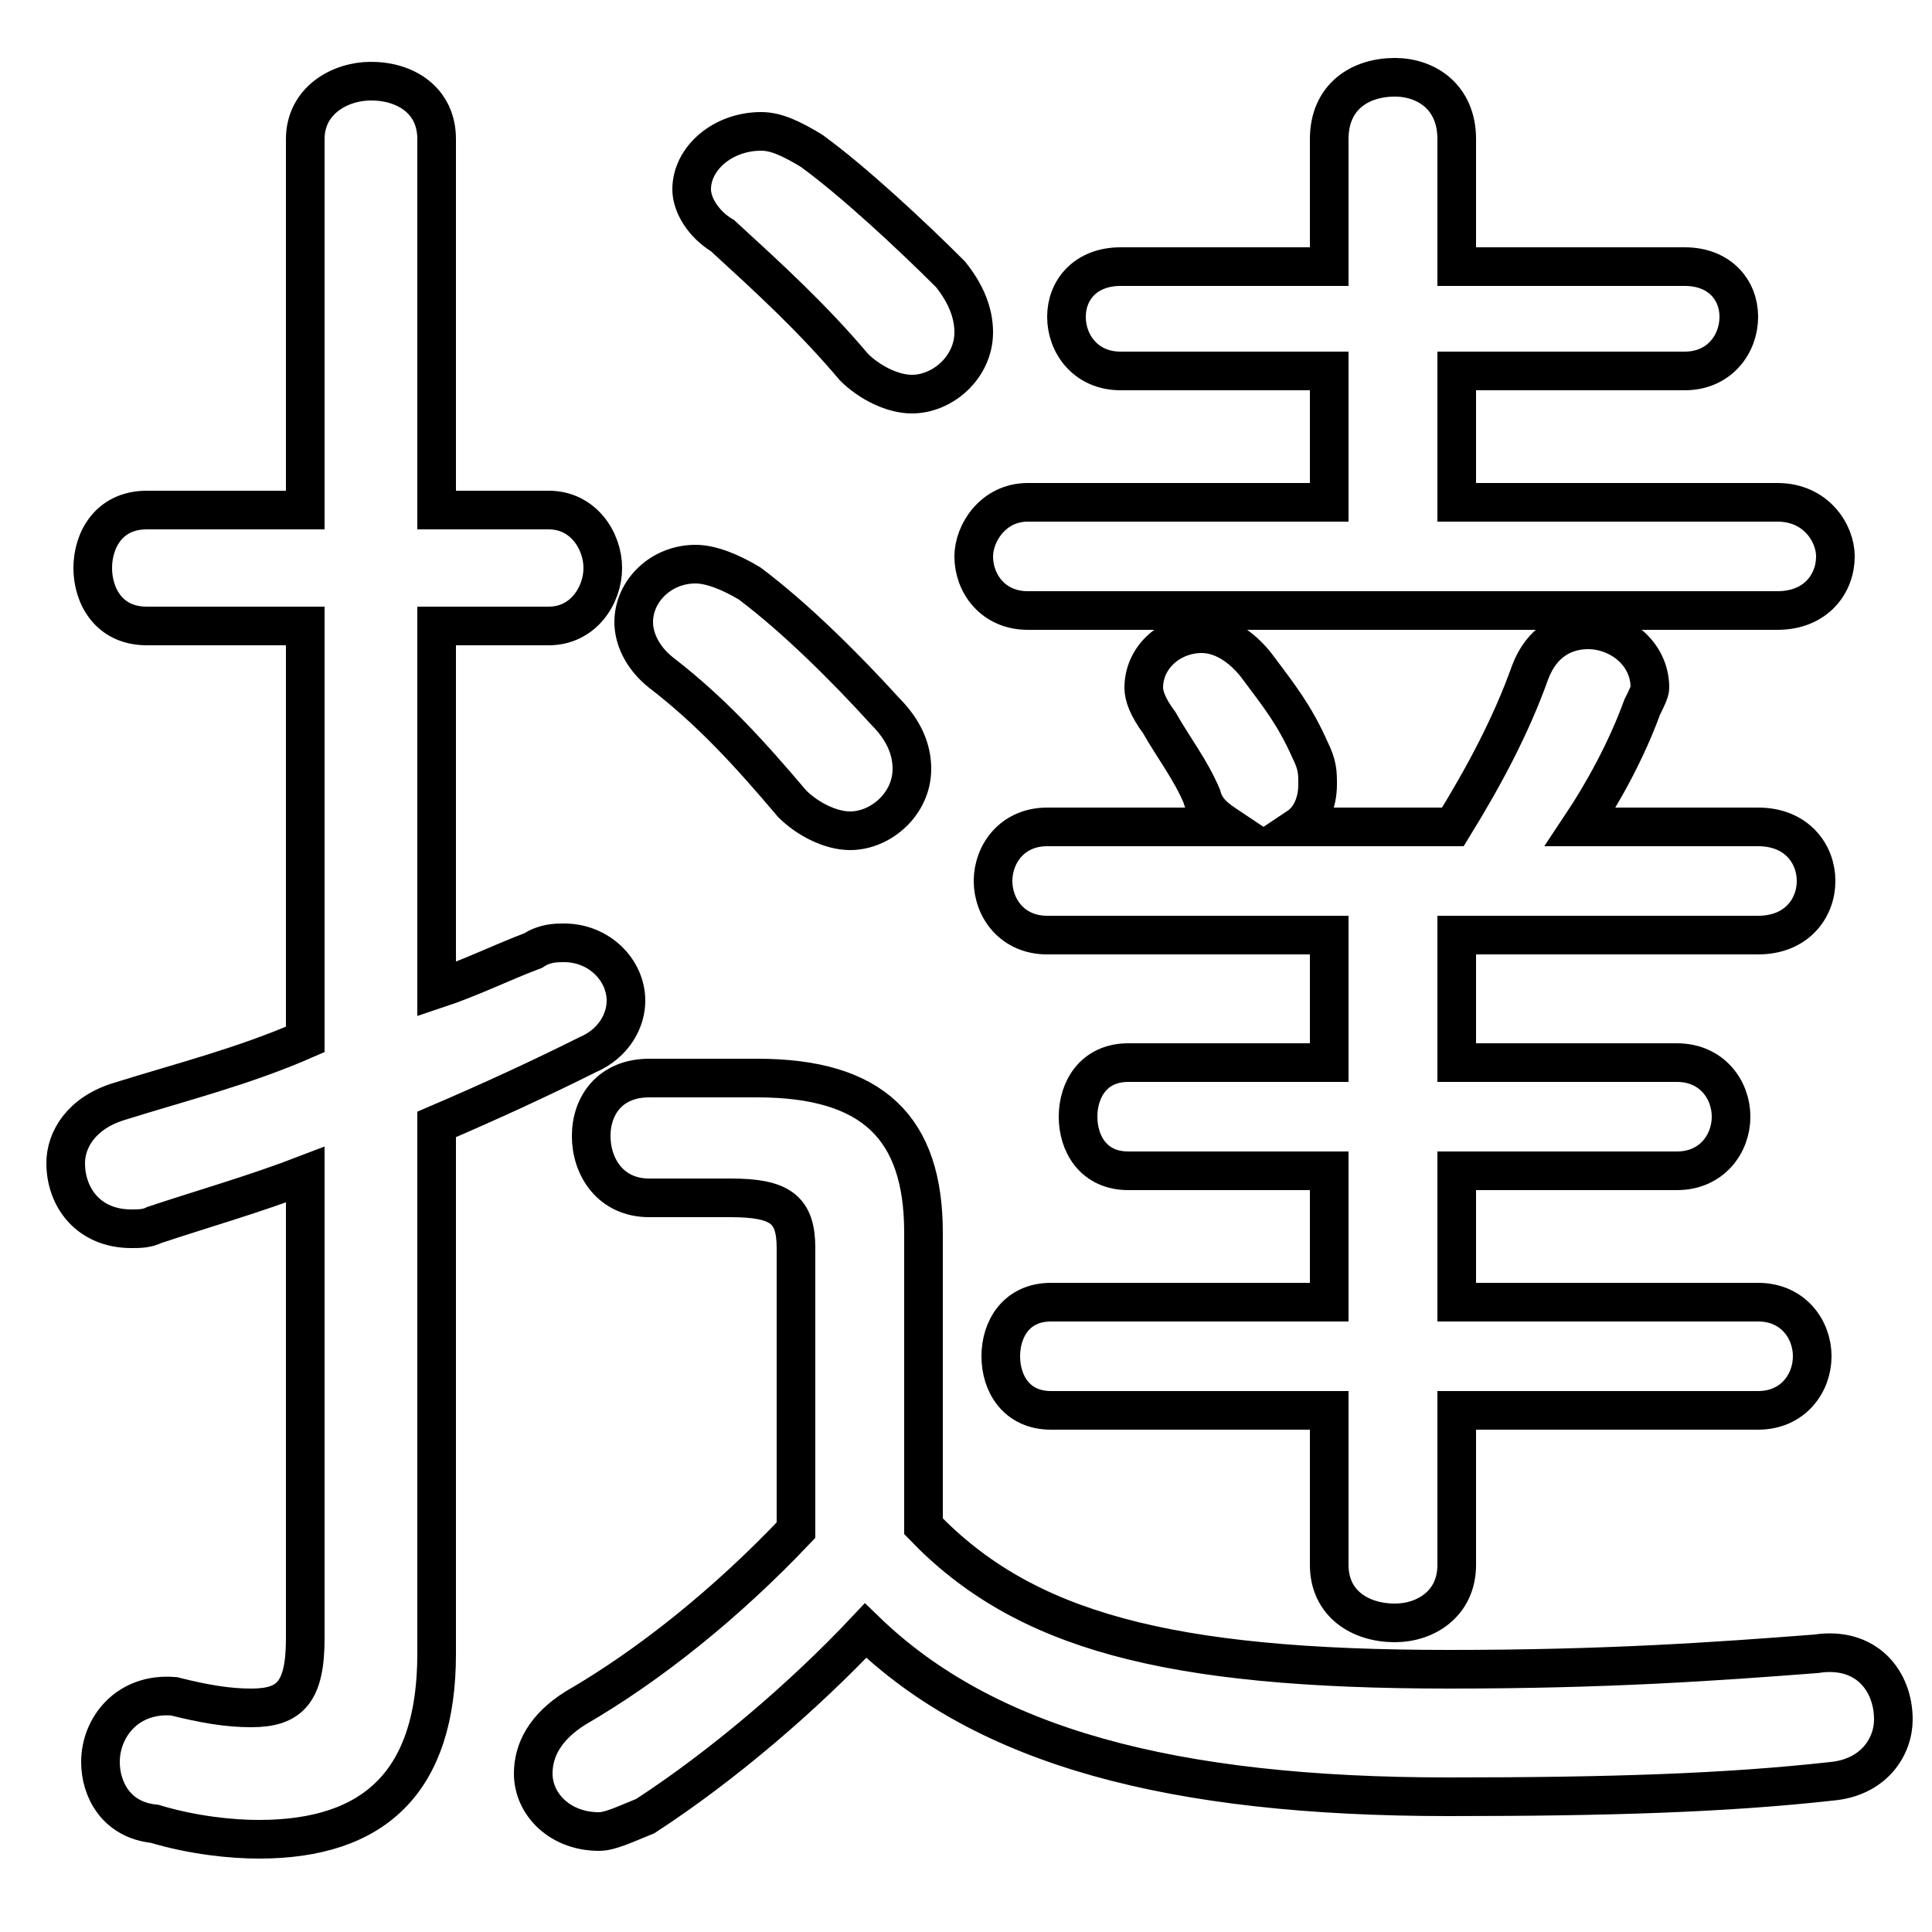 <svg xmlns="http://www.w3.org/2000/svg" viewBox="0 -44.0 50.0 50.0">
    <rect x="0" y="-44.0" width="50.0" height="50.0" fill="#808080" stroke="none"/>
    <g transform="scale(1, -1)">
        <!-- ボディの枠 -->
        <rect x="0" y="-6.0" width="50.0" height="50.0"
            stroke="white" fill="white"/>
        <!-- グリフ座標系の原点 -->
        <circle cx="0" cy="0" r="5" fill="white"/>
        <!-- グリフのアウトライン -->
        <g style="fill:none;stroke:#000000;stroke-width:1;">
<path d="M 11.3 14.9 C 12.7 15.5 14.0 16.1 15.2 16.7 C 15.9 17.0 16.2 17.6 16.2 18.1 C 16.2 18.9 15.5 19.6 14.6 19.6 C 14.4 19.6 14.1 19.6 13.8 19.4 C 13.0 19.1 12.2 18.7 11.3 18.4 L 11.3 27.8 L 14.2 27.8 C 15.1 27.8 15.6 28.6 15.6 29.3 C 15.6 30.0 15.1 30.8 14.2 30.8 L 11.3 30.8 L 11.3 40.4 C 11.3 41.4 10.5 41.9 9.6 41.9 C 8.8 41.9 7.9 41.4 7.9 40.4 L 7.9 30.8 L 3.8 30.8 C 2.8 30.8 2.4 30.0 2.4 29.3 C 2.4 28.6 2.8 27.8 3.8 27.8 L 7.9 27.8 L 7.9 17.1 C 6.3 16.4 4.7 16.0 3.1 15.5 C 2.1 15.2 1.7 14.5 1.7 13.9 C 1.7 13.0 2.3 12.2 3.4 12.2 C 3.6 12.2 3.8 12.2 4.0 12.3 C 5.2 12.7 6.6 13.1 7.9 13.6 L 7.9 1.6 C 7.9 0.2 7.5 -0.2 6.5 -0.2 C 5.9 -0.2 5.3 -0.1 4.5 0.1 C 3.3 0.2 2.6 -0.7 2.6 -1.6 C 2.6 -2.3 3.0 -3.1 4.0 -3.2 C 5.0 -3.5 6.0 -3.6 6.7 -3.6 C 9.7 -3.6 11.3 -2.1 11.3 1.2 Z M 19.4 28.9 C 18.9 29.2 18.4 29.4 18.0 29.4 C 17.1 29.4 16.4 28.7 16.4 27.9 C 16.4 27.5 16.6 27.0 17.1 26.6 C 18.4 25.6 19.4 24.5 20.5 23.2 C 20.9 22.8 21.5 22.5 22.0 22.5 C 22.8 22.5 23.6 23.2 23.6 24.1 C 23.6 24.6 23.4 25.1 22.9 25.6 C 21.9 26.7 20.6 28.0 19.4 28.9 Z M 21.0 40.1 C 20.5 40.4 20.1 40.6 19.7 40.6 C 18.7 40.6 17.9 39.9 17.9 39.1 C 17.9 38.7 18.2 38.2 18.7 37.9 C 19.9 36.8 21.0 35.8 22.1 34.5 C 22.5 34.1 23.1 33.8 23.6 33.8 C 24.4 33.8 25.2 34.5 25.2 35.4 C 25.2 35.9 25.0 36.4 24.6 36.9 C 23.6 37.9 22.1 39.3 21.0 40.1 Z M 23.9 12.1 C 23.9 14.8 22.6 16.1 19.6 16.1 L 16.8 16.1 C 15.8 16.1 15.3 15.4 15.3 14.6 C 15.3 13.8 15.8 13.0 16.8 13.0 L 18.9 13.0 C 20.2 13.0 20.6 12.7 20.6 11.7 L 20.6 4.4 C 18.8 2.5 16.8 0.9 14.9 -0.2 C 14.1 -0.7 13.8 -1.3 13.8 -1.9 C 13.8 -2.7 14.5 -3.4 15.5 -3.4 C 15.8 -3.4 16.2 -3.2 16.7 -3.0 C 18.7 -1.7 20.8 0.1 22.4 1.8 C 25.5 -1.2 30.3 -2.5 37.5 -2.5 C 41.7 -2.5 44.7 -2.4 47.4 -2.1 C 48.5 -2.0 49.0 -1.2 49.0 -0.5 C 49.0 0.5 48.3 1.4 47.0 1.2 C 44.4 1.0 41.6 0.8 37.5 0.8 C 30.2 0.8 26.5 1.8 23.9 4.5 Z M 37.7 31.0 L 37.7 34.4 L 43.6 34.4 C 44.5 34.4 45.0 35.1 45.0 35.8 C 45.0 36.5 44.5 37.1 43.6 37.1 L 37.7 37.1 L 37.7 40.4 C 37.7 41.5 36.9 42.0 36.1 42.0 C 35.2 42.0 34.4 41.5 34.4 40.4 L 34.4 37.1 L 29.0 37.1 C 28.1 37.1 27.6 36.5 27.6 35.8 C 27.6 35.1 28.1 34.4 29.0 34.4 L 34.4 34.4 L 34.4 31.0 L 26.6 31.0 C 25.7 31.0 25.2 30.2 25.2 29.6 C 25.2 28.9 25.7 28.2 26.6 28.2 L 46.0 28.2 C 47.0 28.2 47.5 28.9 47.5 29.6 C 47.5 30.2 47.0 31.0 46.0 31.0 Z M 34.4 19.8 L 34.4 16.5 L 29.2 16.5 C 28.3 16.5 27.9 15.8 27.9 15.1 C 27.9 14.4 28.3 13.7 29.2 13.7 L 34.4 13.7 L 34.4 10.3 L 27.2 10.3 C 26.3 10.3 25.9 9.6 25.9 8.9 C 25.9 8.2 26.3 7.5 27.2 7.5 L 34.4 7.5 L 34.4 3.5 C 34.4 2.5 35.2 2.0 36.1 2.0 C 36.9 2.0 37.7 2.5 37.7 3.5 L 37.7 7.5 L 45.5 7.5 C 46.4 7.5 46.9 8.2 46.9 8.9 C 46.9 9.6 46.4 10.3 45.5 10.3 L 37.7 10.3 L 37.7 13.7 L 43.4 13.7 C 44.3 13.7 44.8 14.4 44.8 15.1 C 44.8 15.8 44.3 16.5 43.4 16.5 L 37.7 16.5 L 37.7 19.8 L 45.5 19.8 C 46.5 19.8 47.0 20.5 47.0 21.2 C 47.0 21.9 46.5 22.6 45.5 22.6 L 40.9 22.6 C 41.5 23.5 42.1 24.6 42.5 25.7 C 42.6 25.9 42.7 26.1 42.7 26.2 C 42.7 27.1 41.9 27.7 41.1 27.7 C 40.5 27.7 39.9 27.4 39.6 26.6 C 39.1 25.2 38.4 23.9 37.6 22.6 L 33.6 22.6 C 33.9 22.8 34.1 23.2 34.1 23.7 C 34.1 24.0 34.1 24.2 33.9 24.6 C 33.5 25.5 33.1 26.0 32.5 26.8 C 32.1 27.3 31.6 27.6 31.1 27.6 C 30.3 27.6 29.6 27.0 29.6 26.2 C 29.6 26.0 29.7 25.7 30.0 25.3 C 30.4 24.6 30.8 24.1 31.1 23.4 C 31.2 23.0 31.5 22.8 31.8 22.6 L 27.1 22.6 C 26.2 22.6 25.7 21.9 25.7 21.2 C 25.7 20.5 26.2 19.8 27.1 19.8 Z"/>
</g>
</g>
</svg>